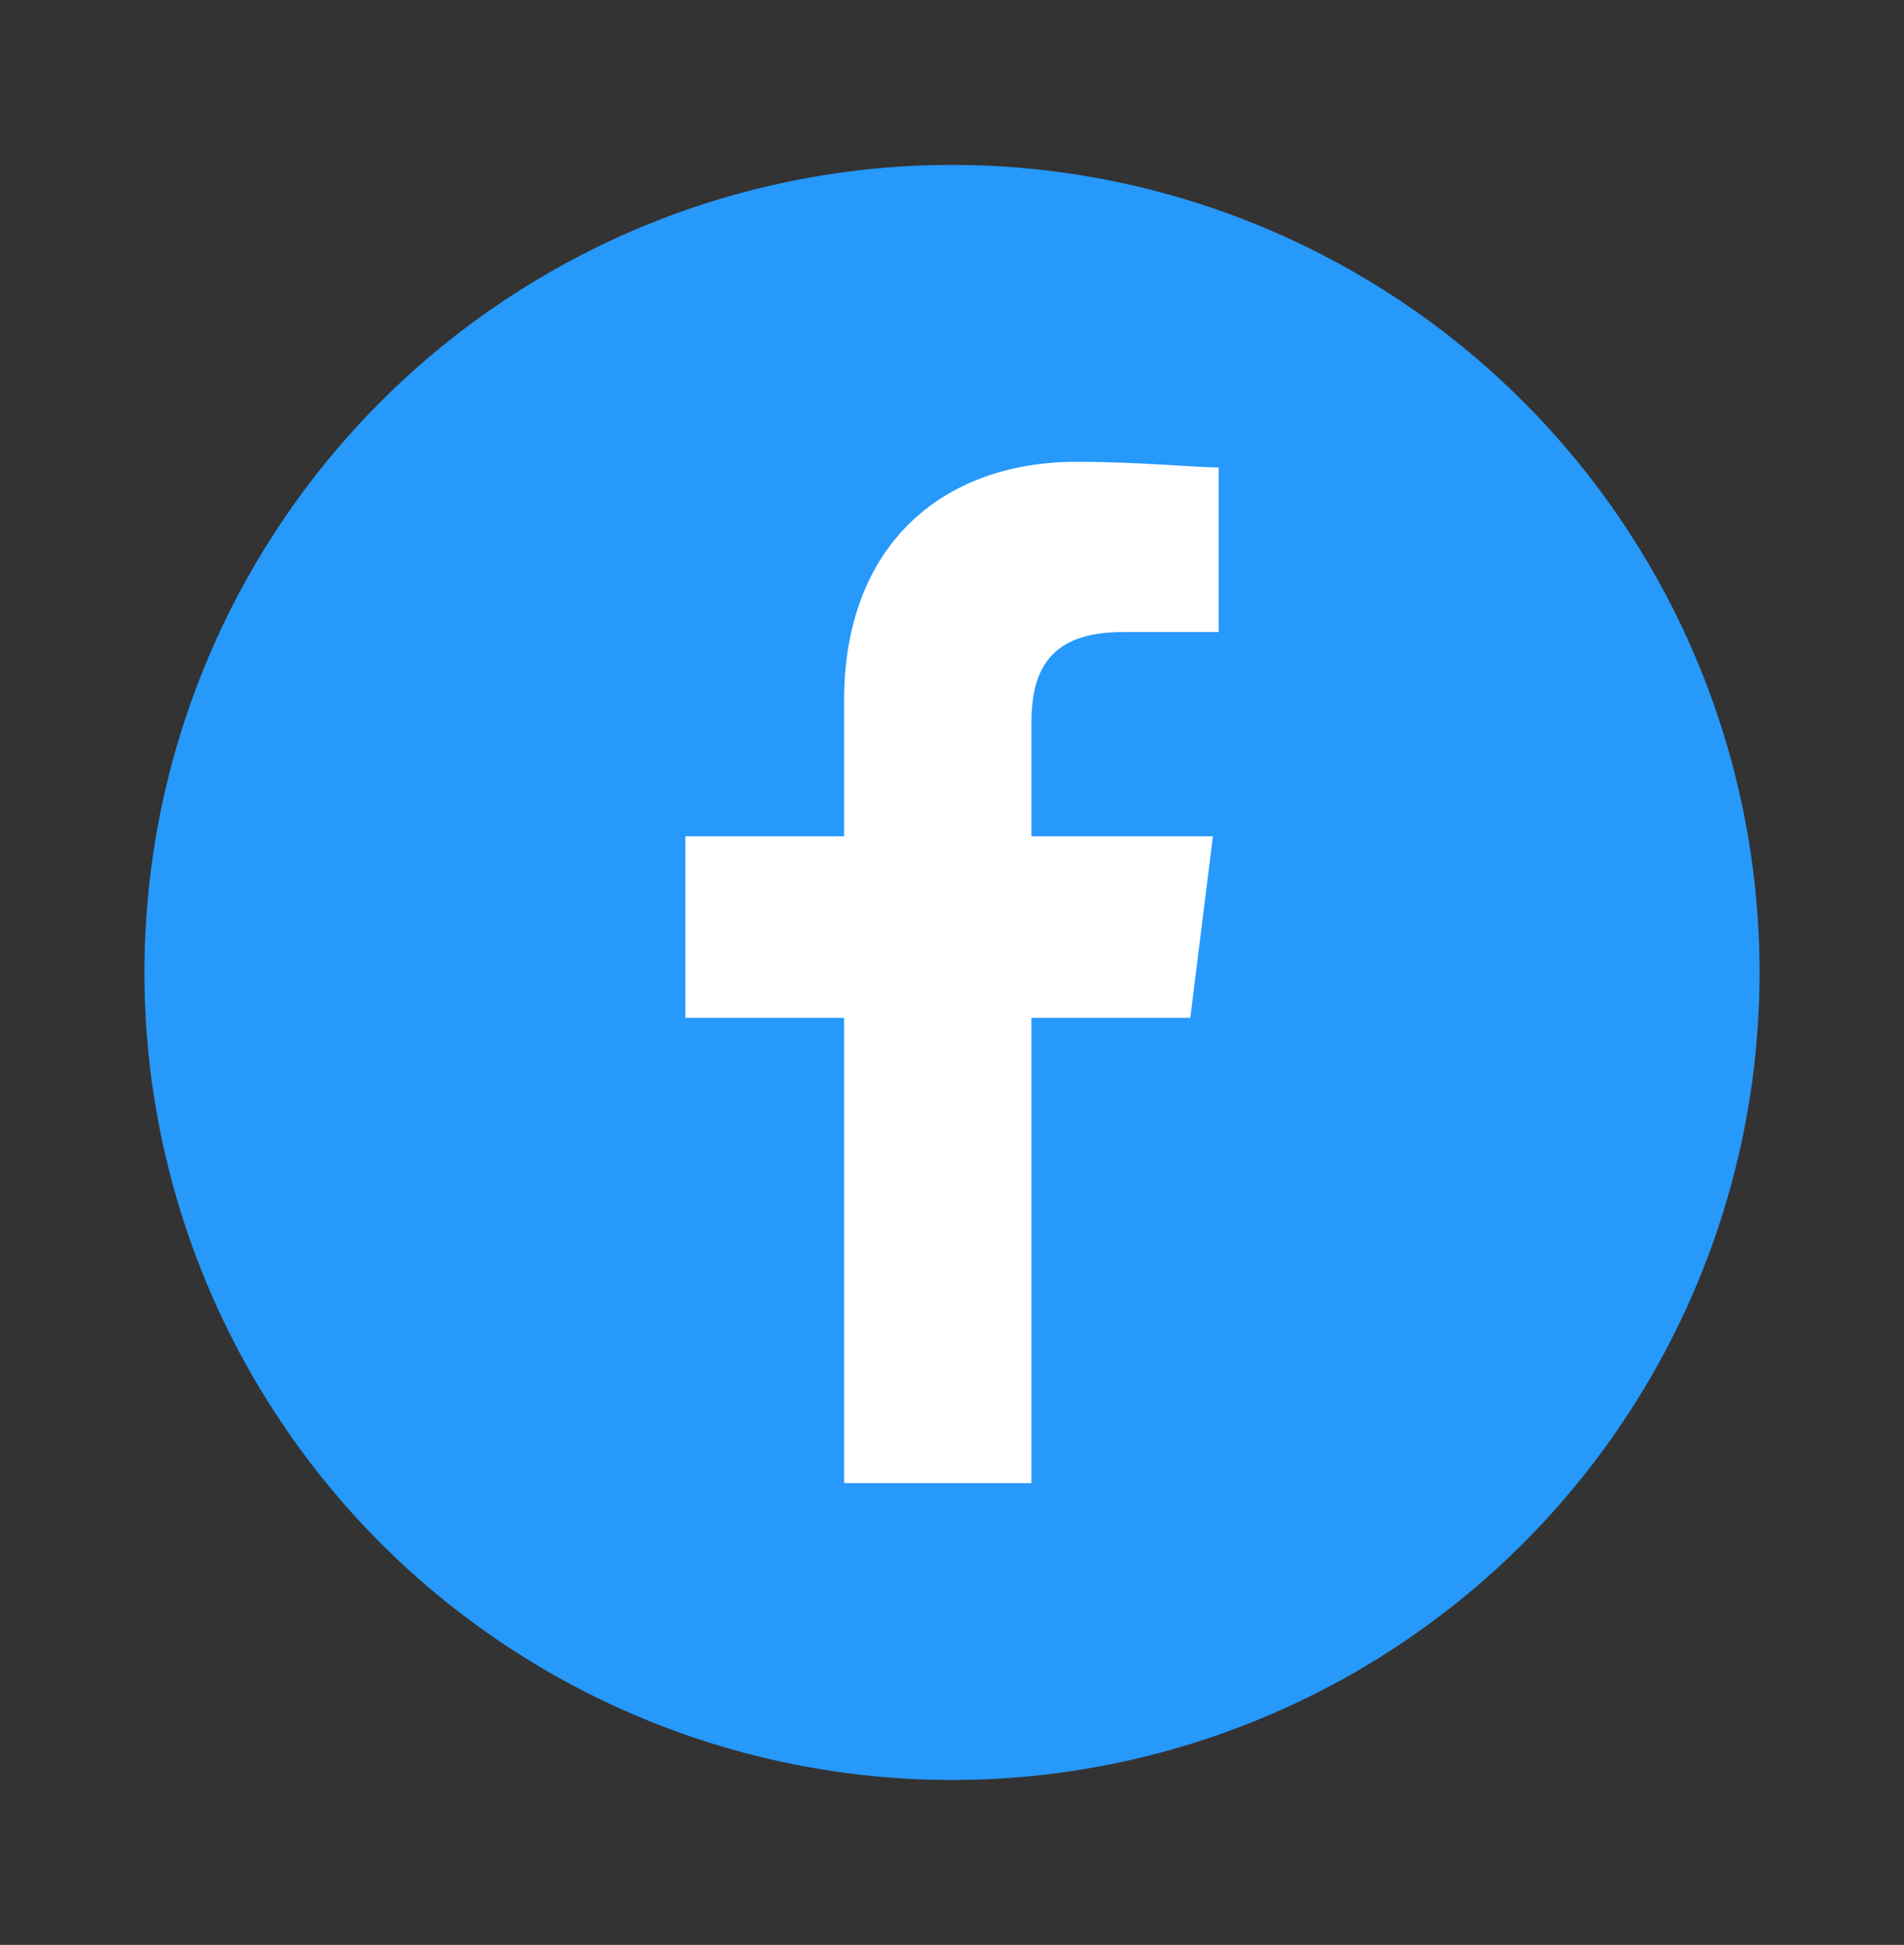 <svg xmlns="http://www.w3.org/2000/svg" data-name="Group 145" width="70.73" height="72.254" style=""><rect width="100%" height="100%" fill="#333333" stroke="none"/><rect id="backgroundrect" width="100%" height="100%" x="0" y="0" fill="none" stroke="none" class="" style=""/>
  
  
<g class="currentLayer" style=""><title>Layer 1</title><circle id="Ellipse_118" data-name="Ellipse 118" cx="35.365" cy="36.127" r="30" fill="#2699fb" class="selected"/><path id="Path_35" data-name="Path 35" d="M38.316,55.097 V37.813 h5.9 l0.843,-6.745 H38.316 V26.856 c0,-1.9 0.632,-3.373 3.373,-3.373 h3.583 V17.367 C44.428,17.367 42.321,17.156 40.002,17.156 C34.943,17.156 31.358,20.318 31.358,26.009 v5.059 H25.458 v6.745 h5.9 V55.097 z" fill="#fff" fill-rule="evenodd" class=""/></g></svg>